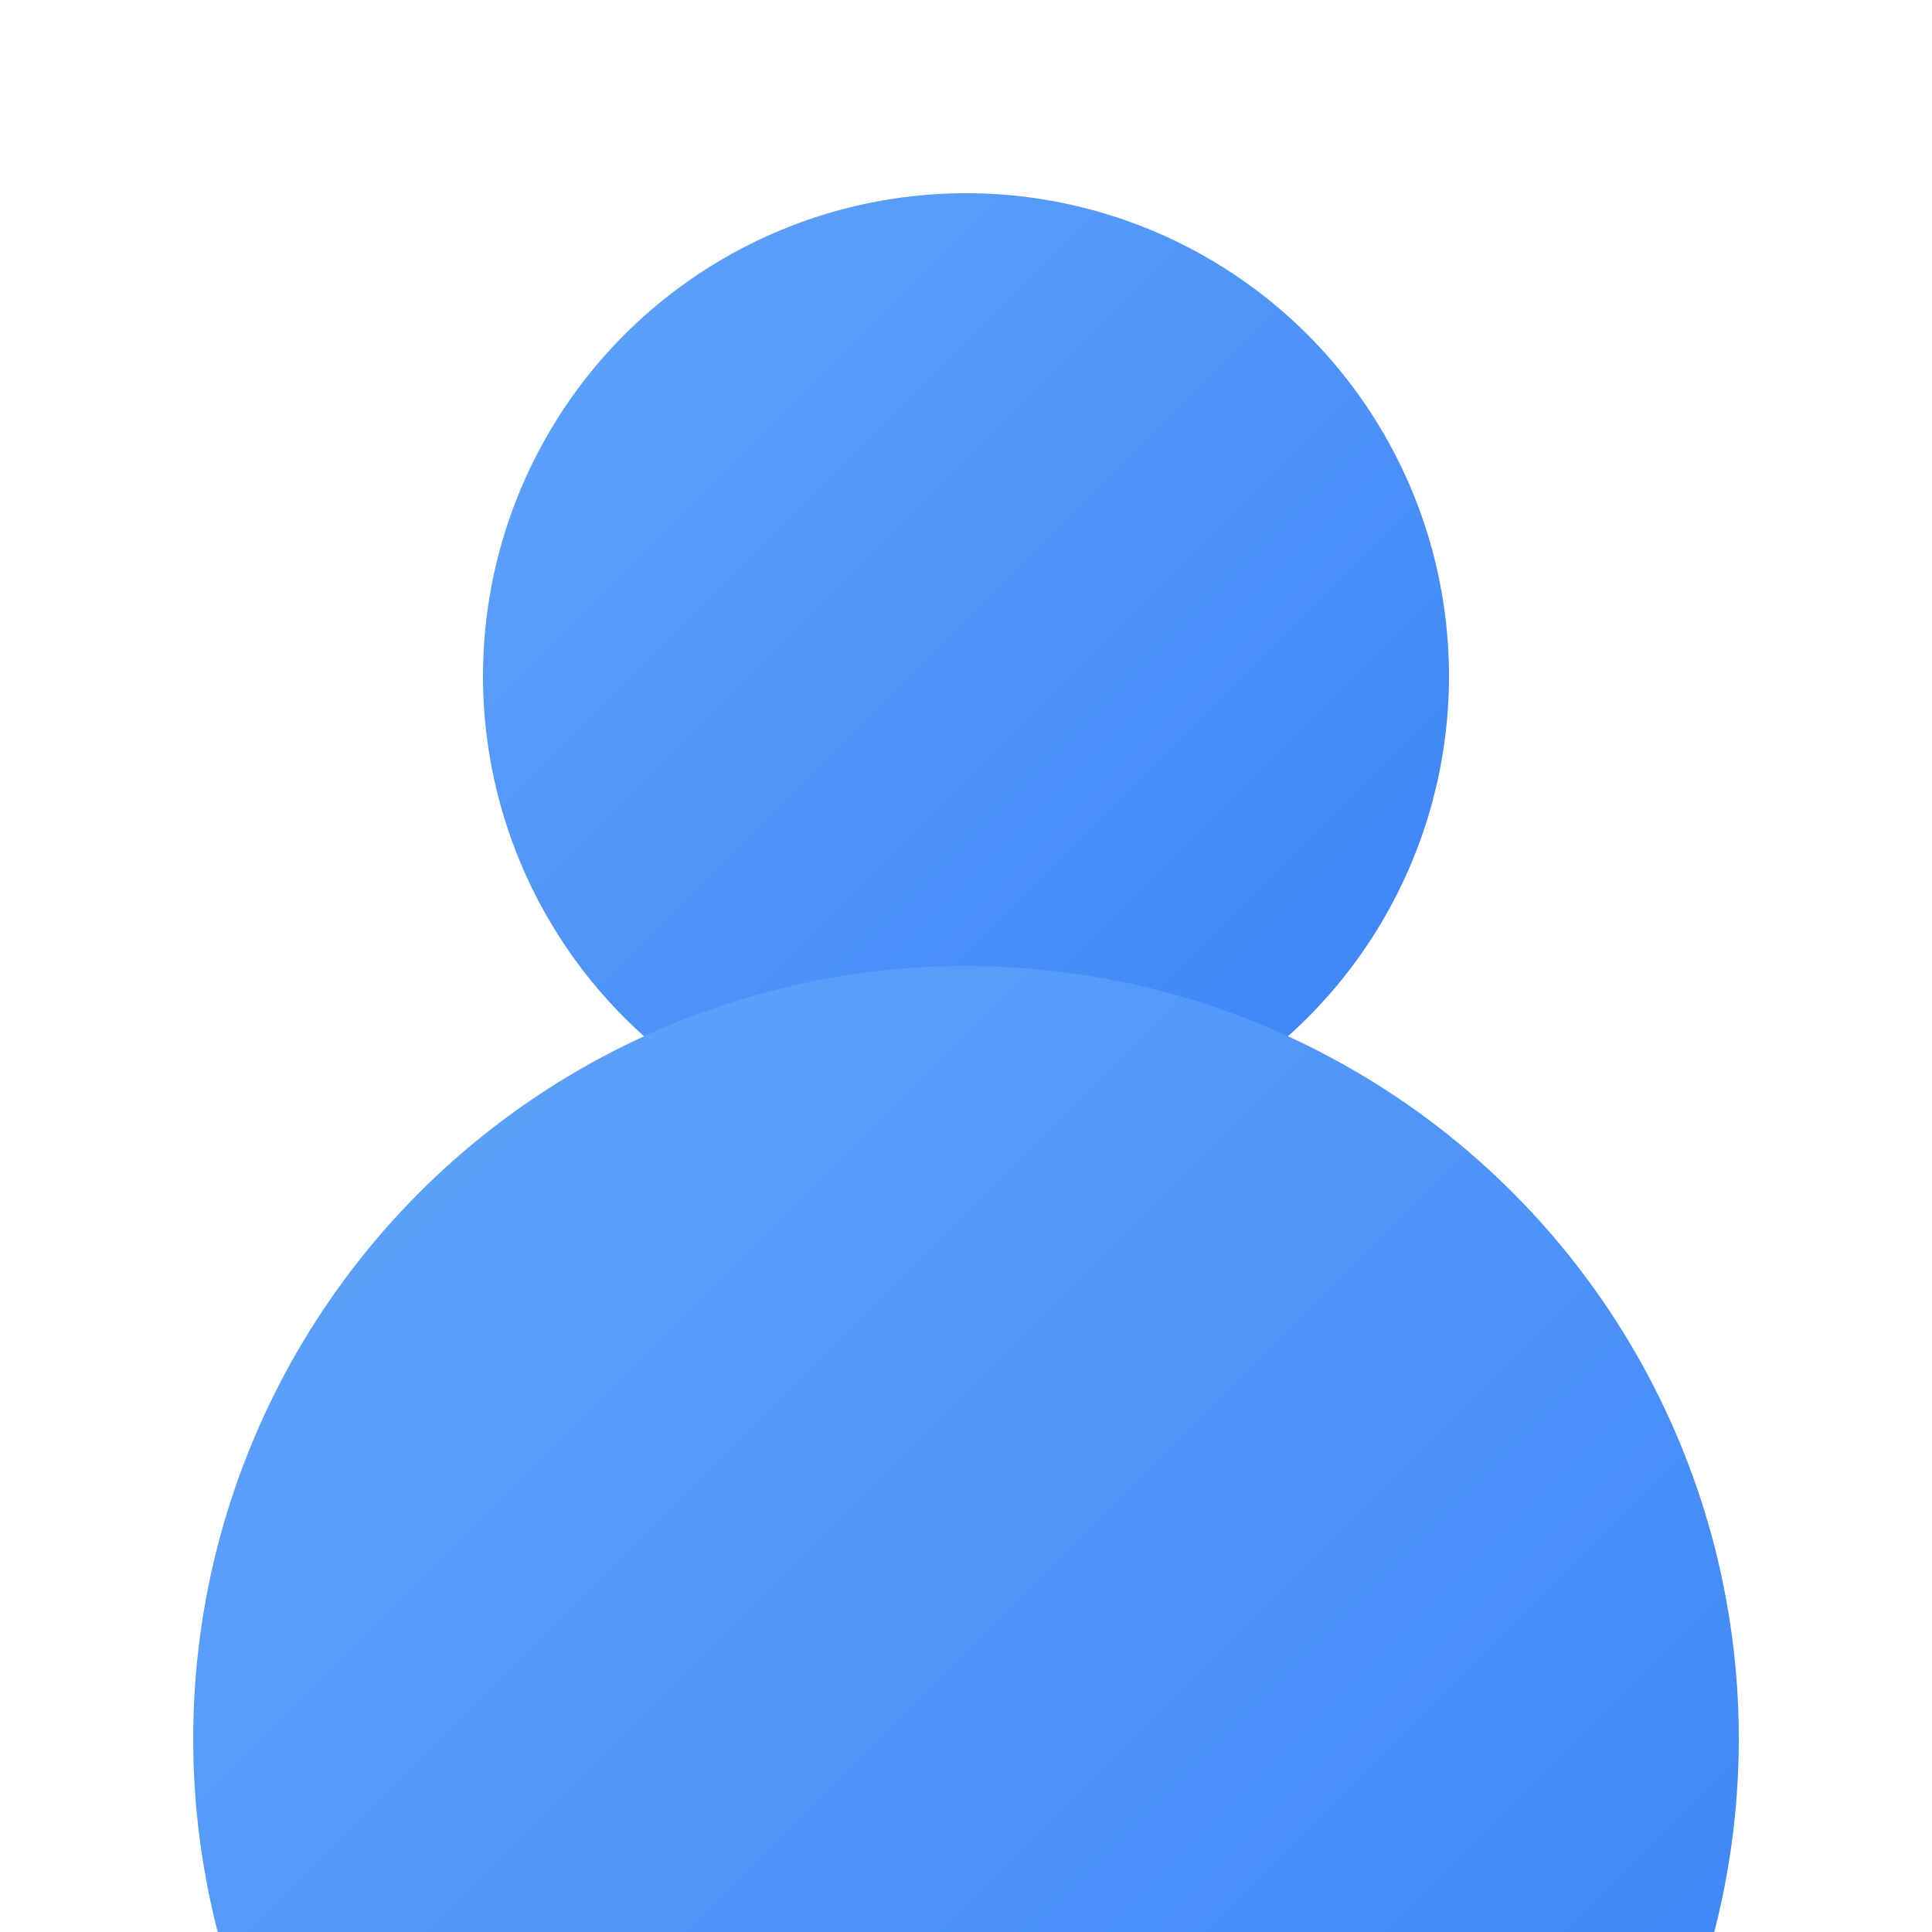 <svg xmlns="http://www.w3.org/2000/svg" width="200" height="200" viewBox="0 0 200 200">
  <defs>
    <linearGradient id="gradient" x1="0%" y1="0%" x2="100%" y2="100%">
      <stop offset="0%" style="stop-color:#60A5FA"/>
      <stop offset="100%" style="stop-color:#3B82F6"/>
    </linearGradient>
  </defs>
  <circle cx="100" cy="70" r="50" fill="url(#gradient)"/>
  <circle cx="100" cy="180" r="80" fill="url(#gradient)"/>
</svg>